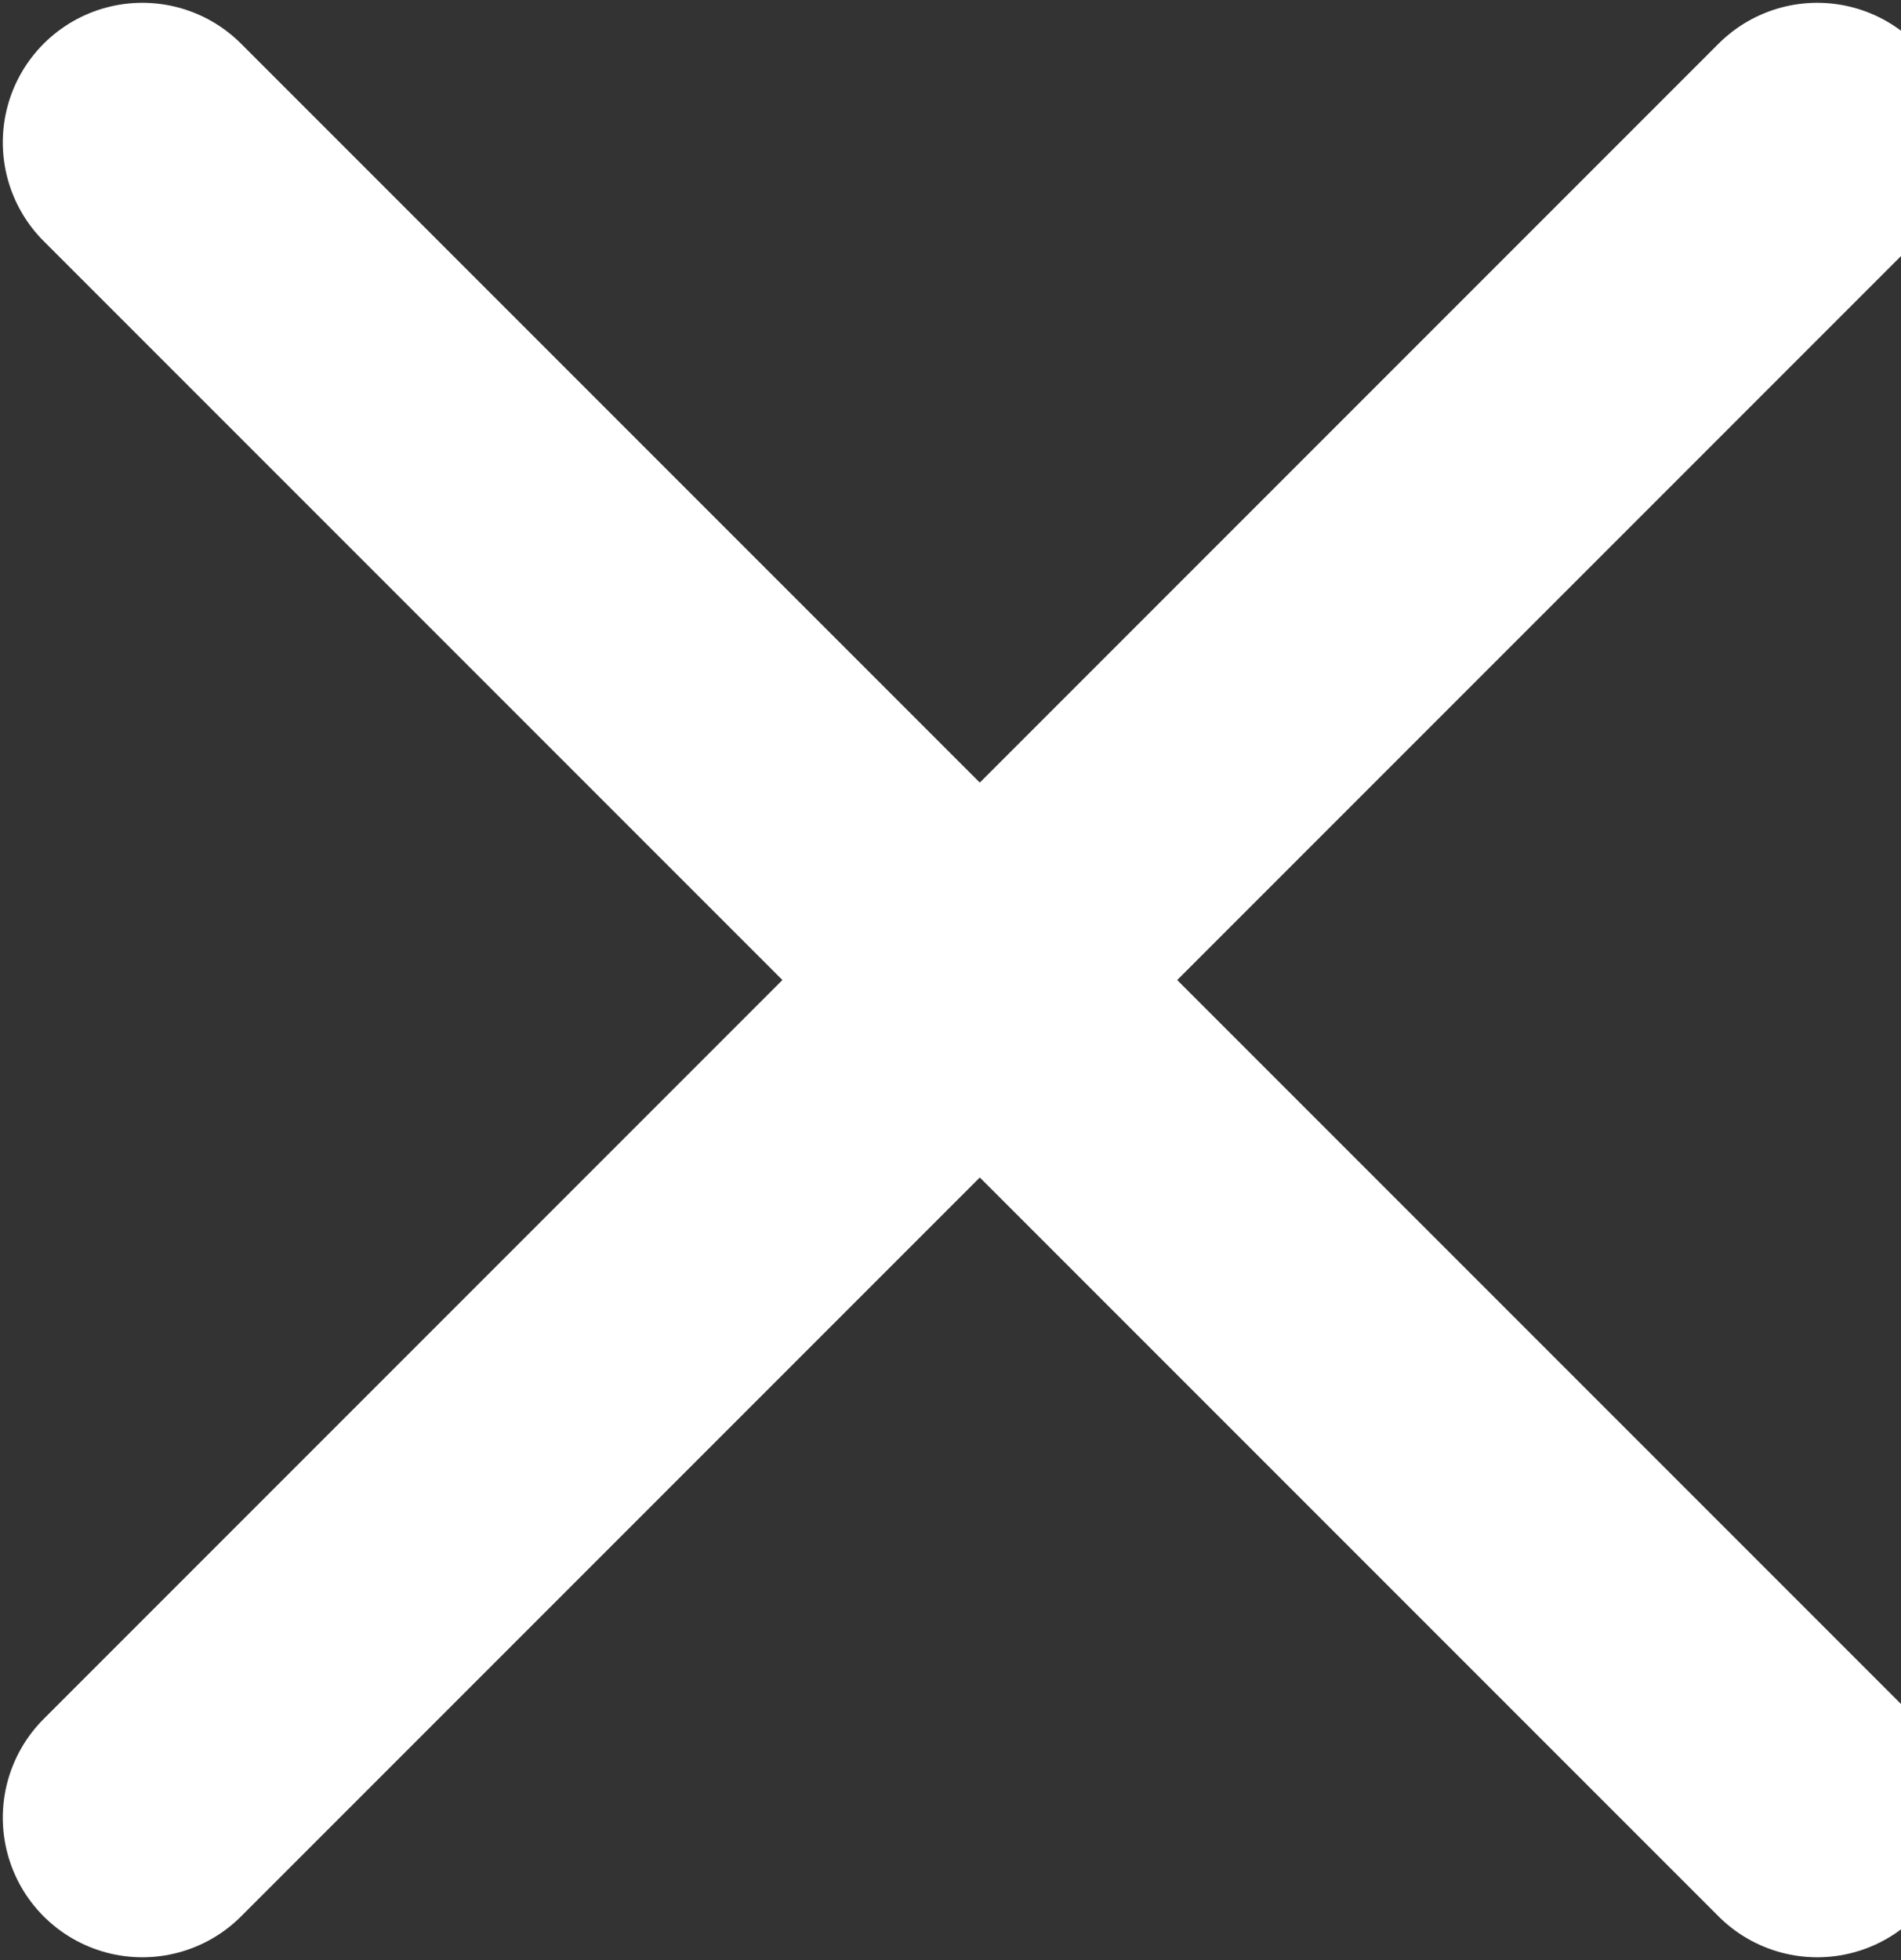 <svg width="454" height="468" viewBox="0 0 454 468" fill="none" xmlns="http://www.w3.org/2000/svg">
<rect x="0" y="0" width="454" height="468" fill="#333333" stroke="none"/>
<path d="M434 434L234 234M234 234L34 34M234 234L434 34M234 234L34 434" stroke="white" stroke-width="66.667" stroke-linecap="round" stroke-linejoin="round"/>
</svg>
